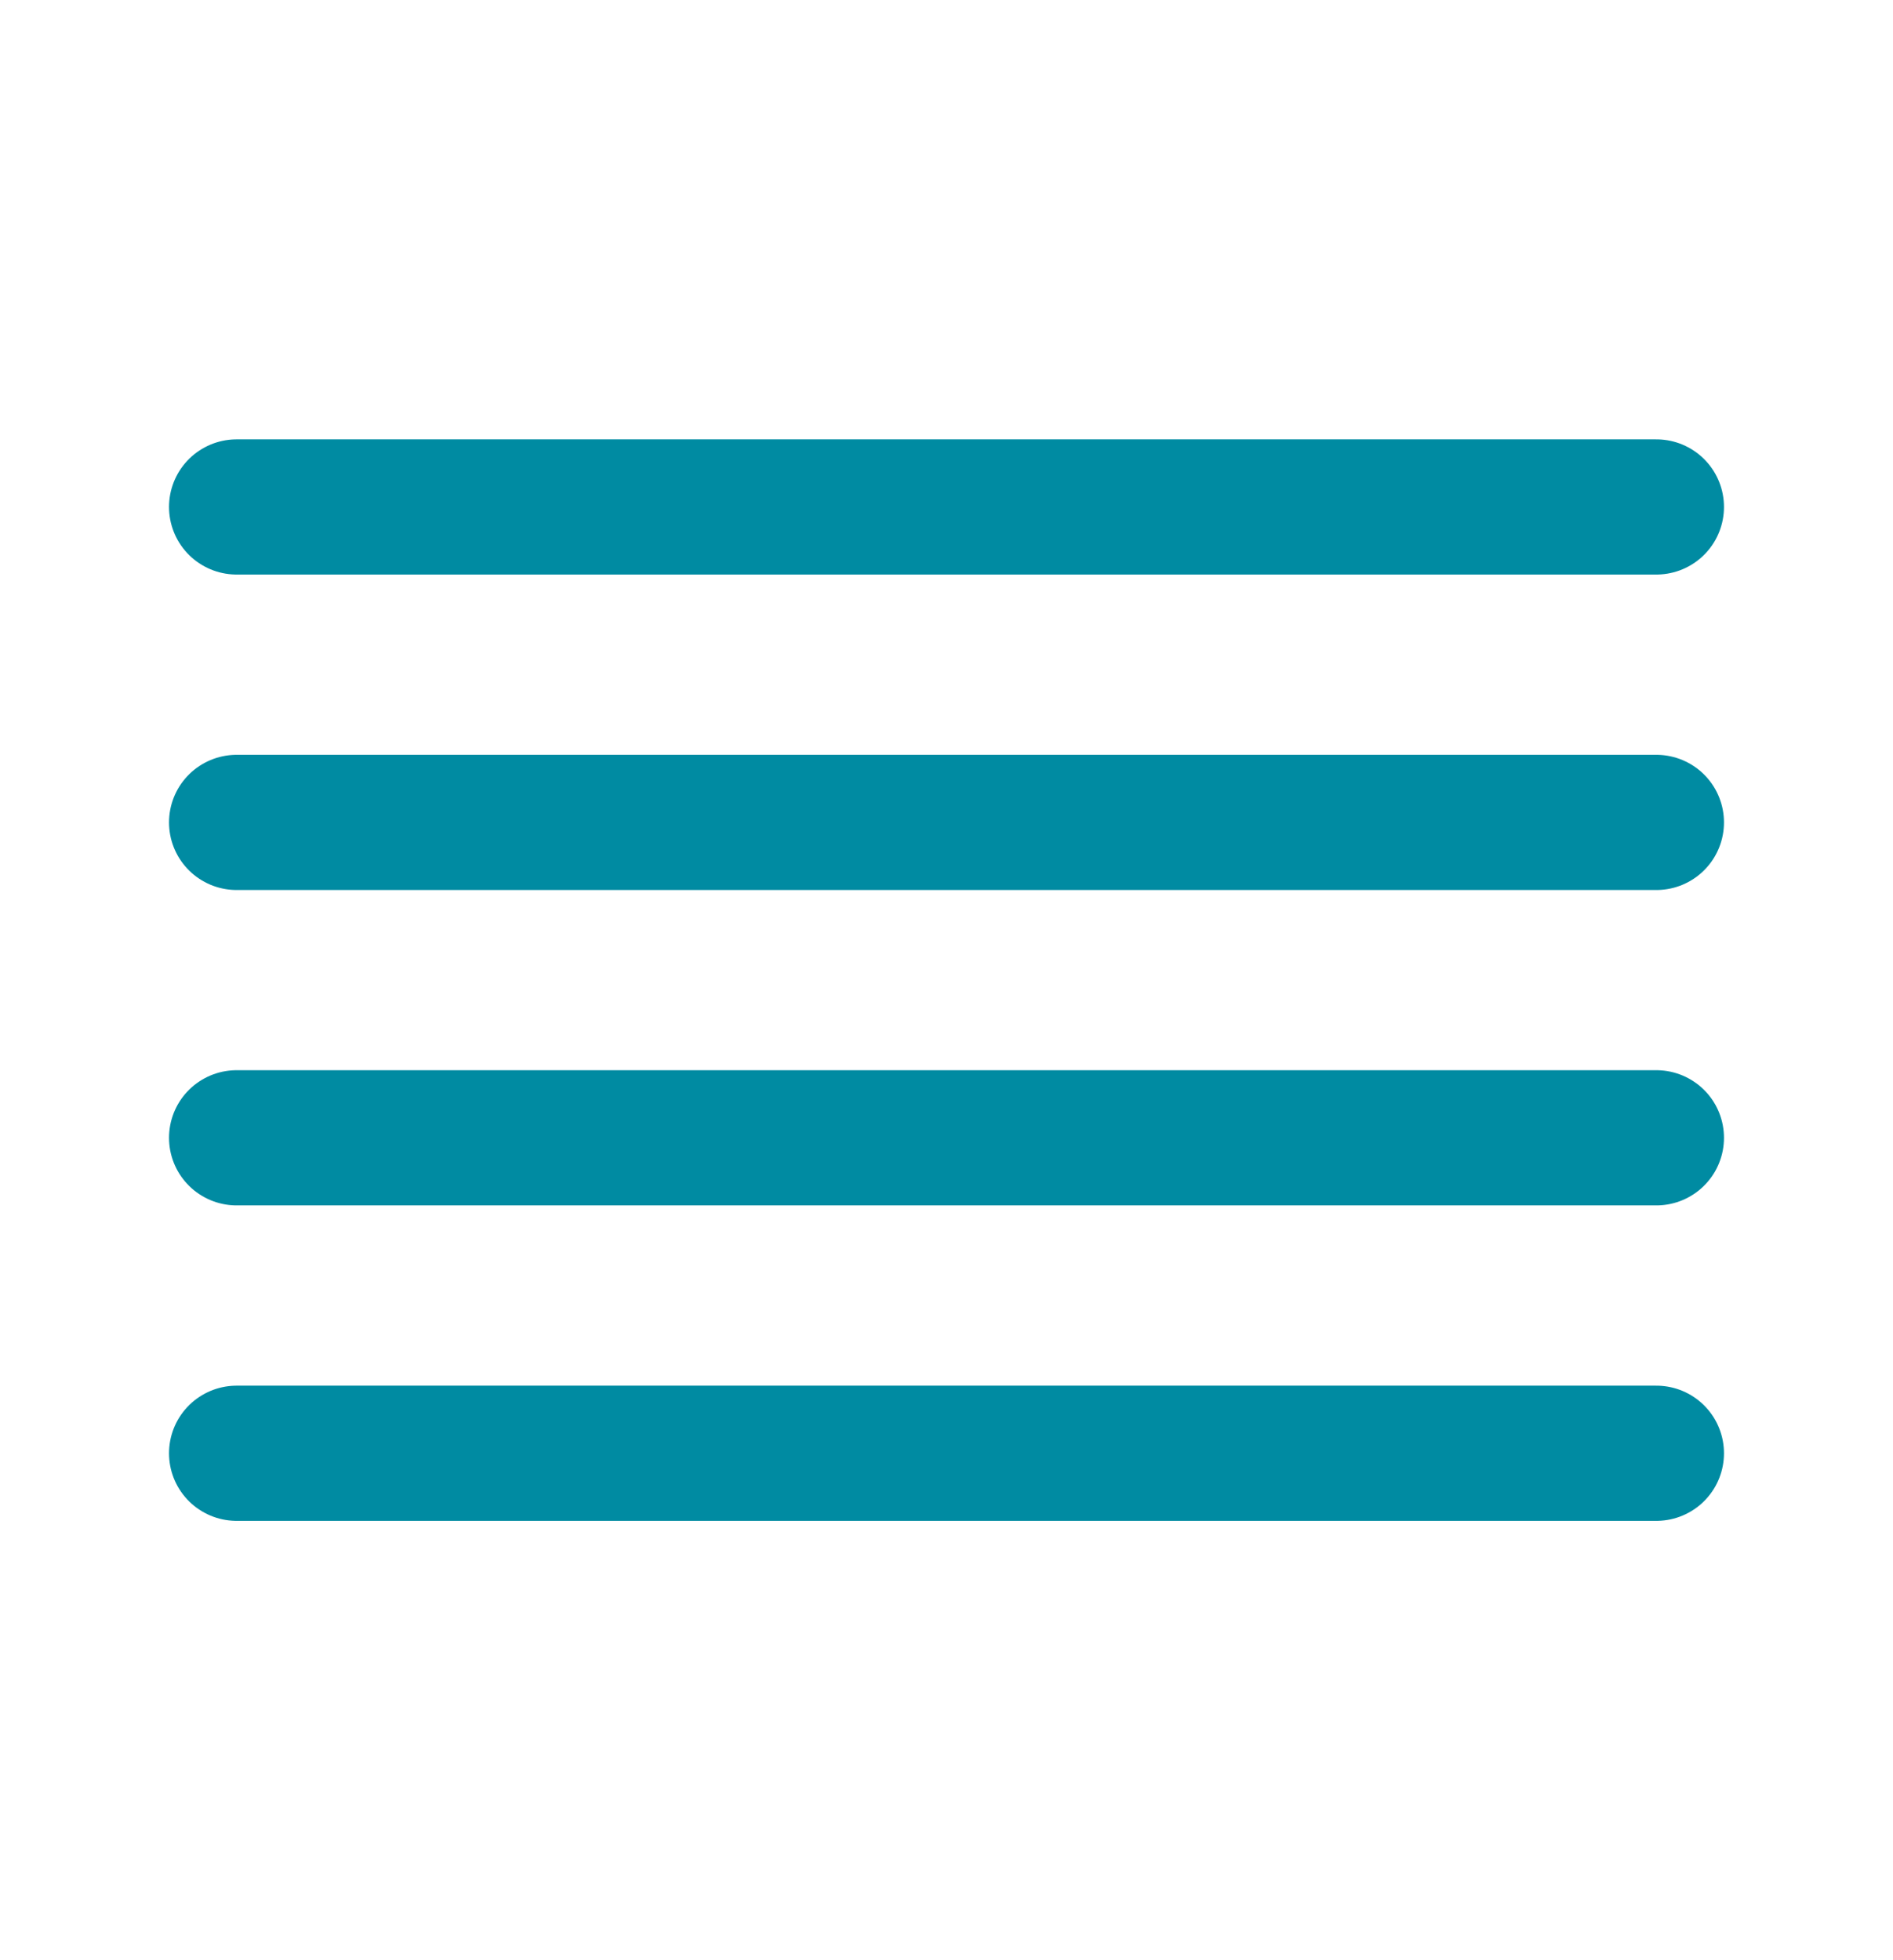 <svg width="28" height="29" viewBox="0 0 28 29" fill="none" xmlns="http://www.w3.org/2000/svg">
<path d="M24.5 12.167H3.5" stroke="#008BA2" stroke-width="2" stroke-linecap="round" stroke-linejoin="round"/>
<path d="M24.5 7.5H3.5" stroke="#008BA2" stroke-width="2" stroke-linecap="round" stroke-linejoin="round"/>
<path d="M24.5 16.833H3.5" stroke="#008BA2" stroke-width="2" stroke-linecap="round" stroke-linejoin="round"/>
<path d="M24.5 21.5H3.5" stroke="#008BA2" stroke-width="2" stroke-linecap="round" stroke-linejoin="round"/>
</svg>
